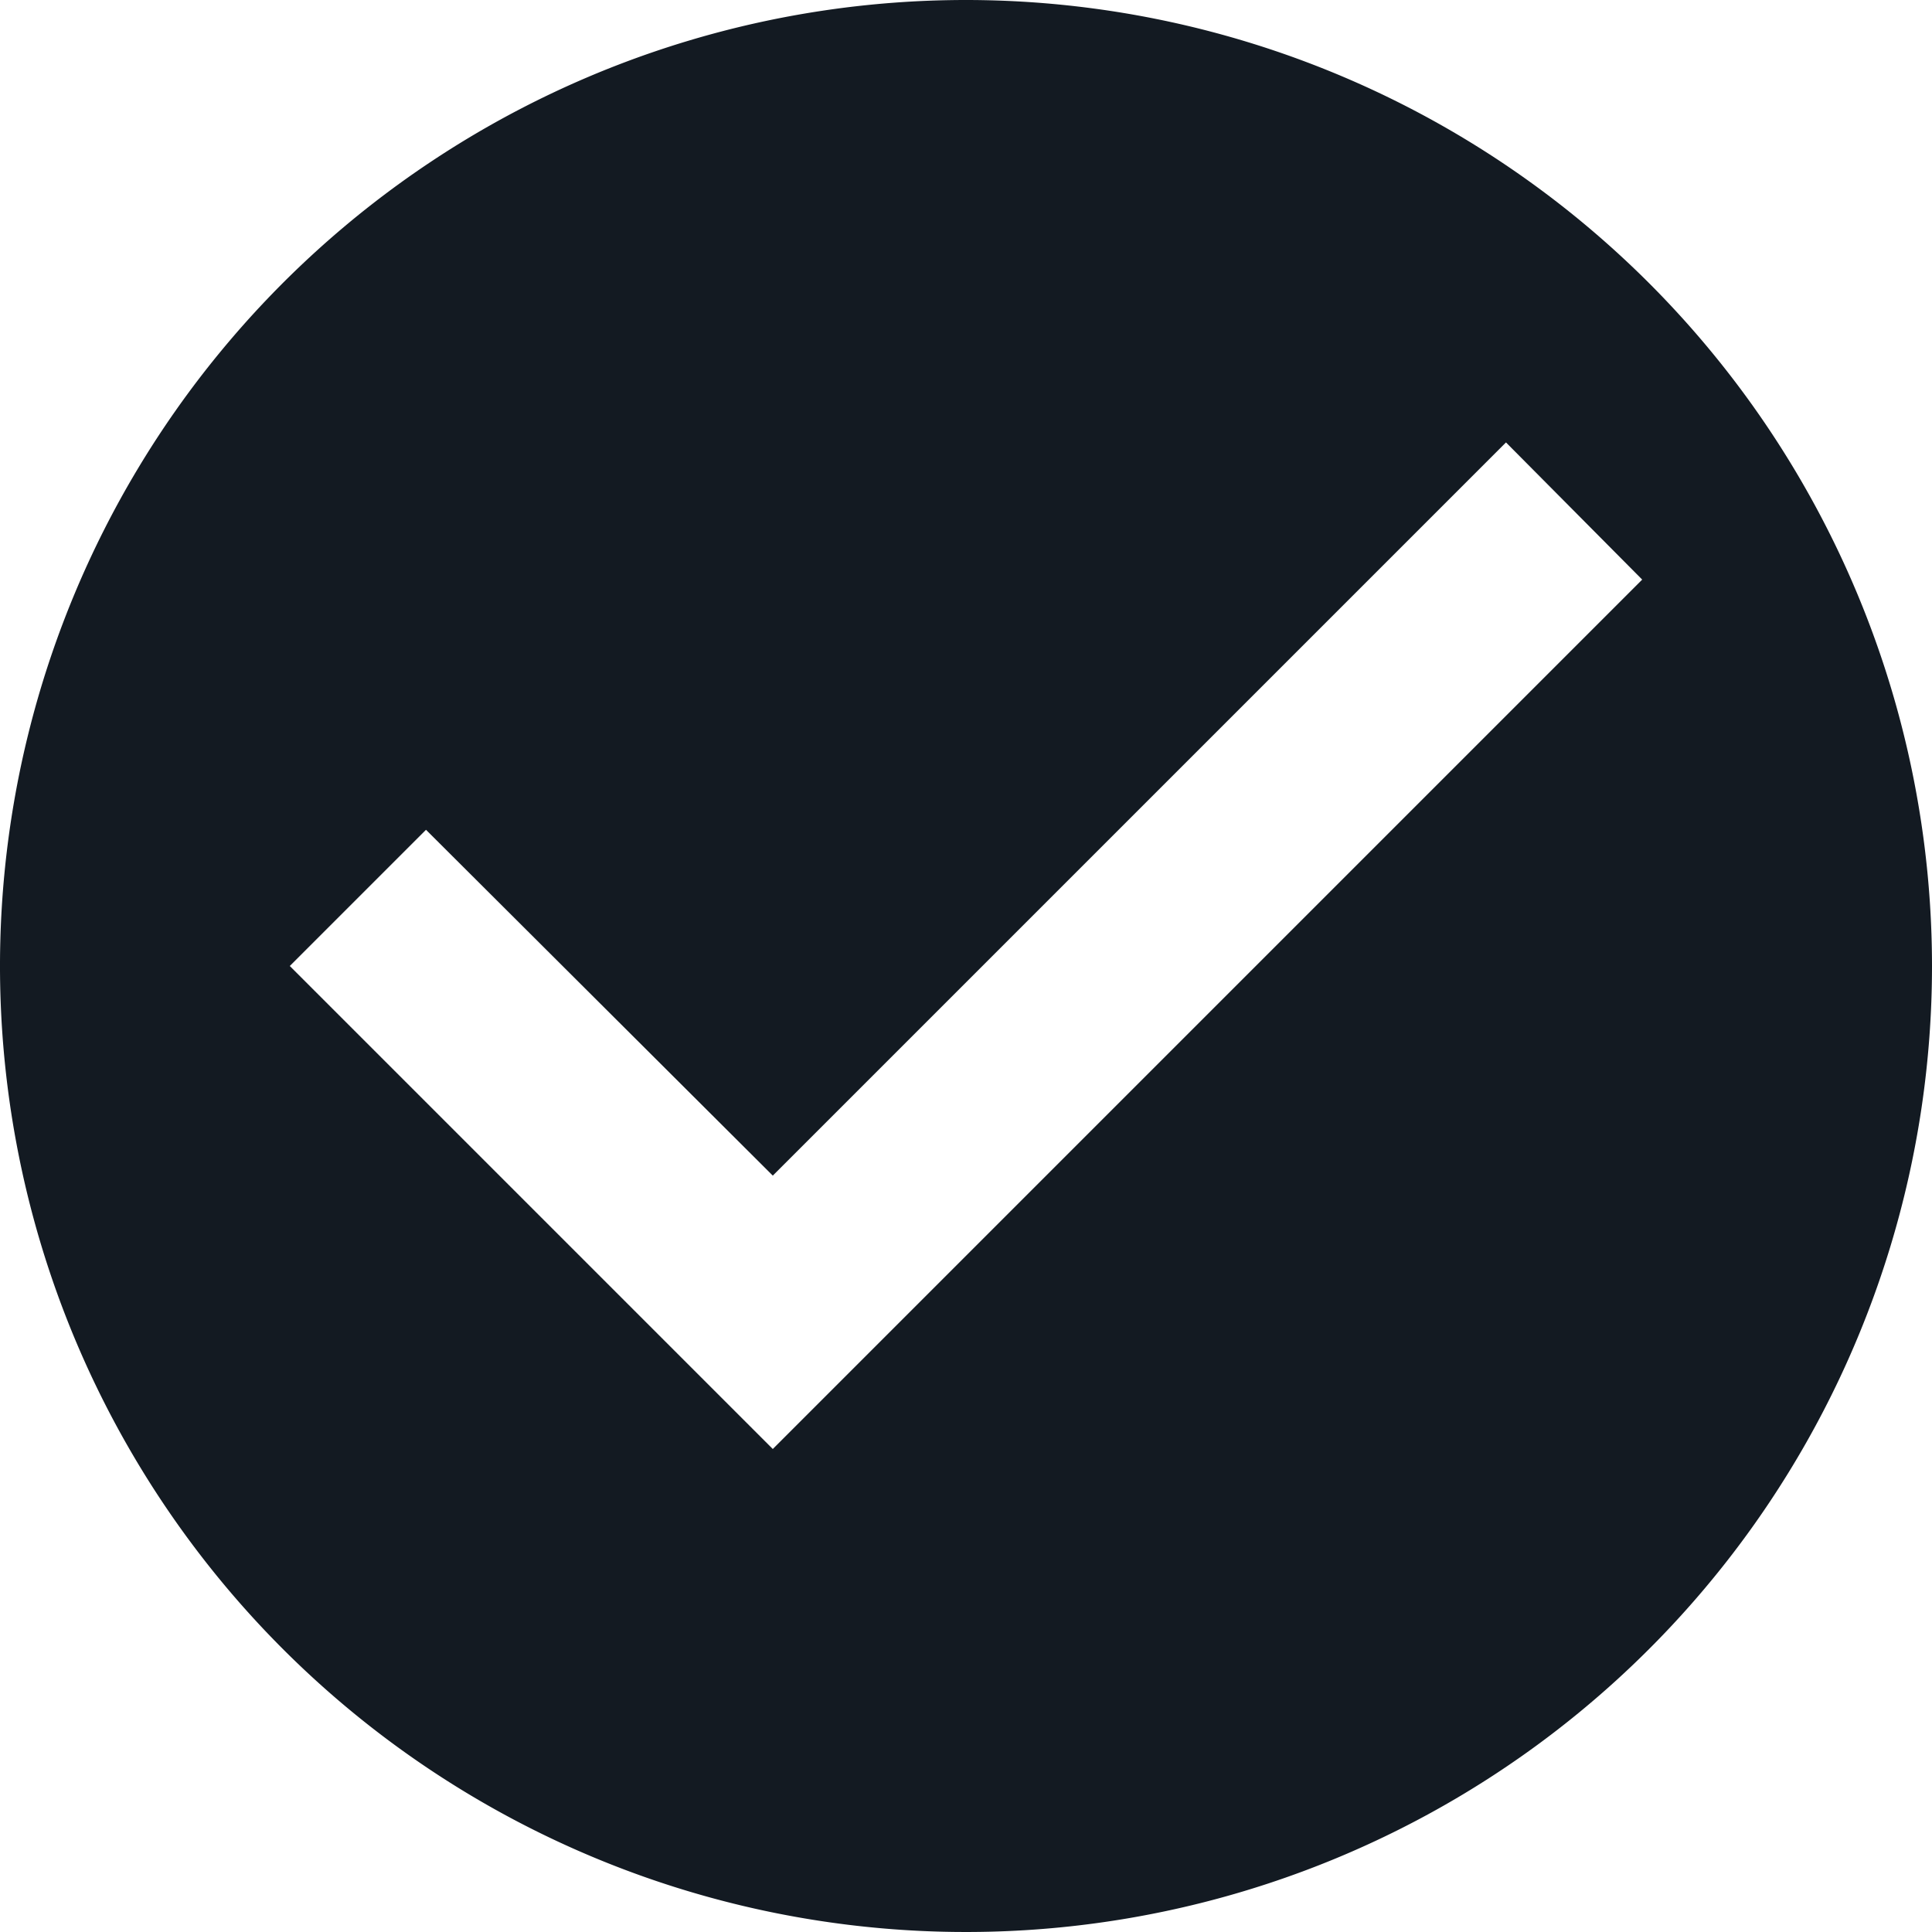 <svg xmlns="http://www.w3.org/2000/svg" width="90" height="90" viewBox="0 0 90 90">
  <path id="ic_check_circle_24px" d="M47,2A45,45,0,1,0,92,47,45.016,45.016,0,0,0,47,2ZM38,69.5,15.5,47l6.345-6.345L38,56.765,72.155,22.61,78.5,29Z" transform="translate(-2 -2)" fill="#131a22"/>
</svg>
